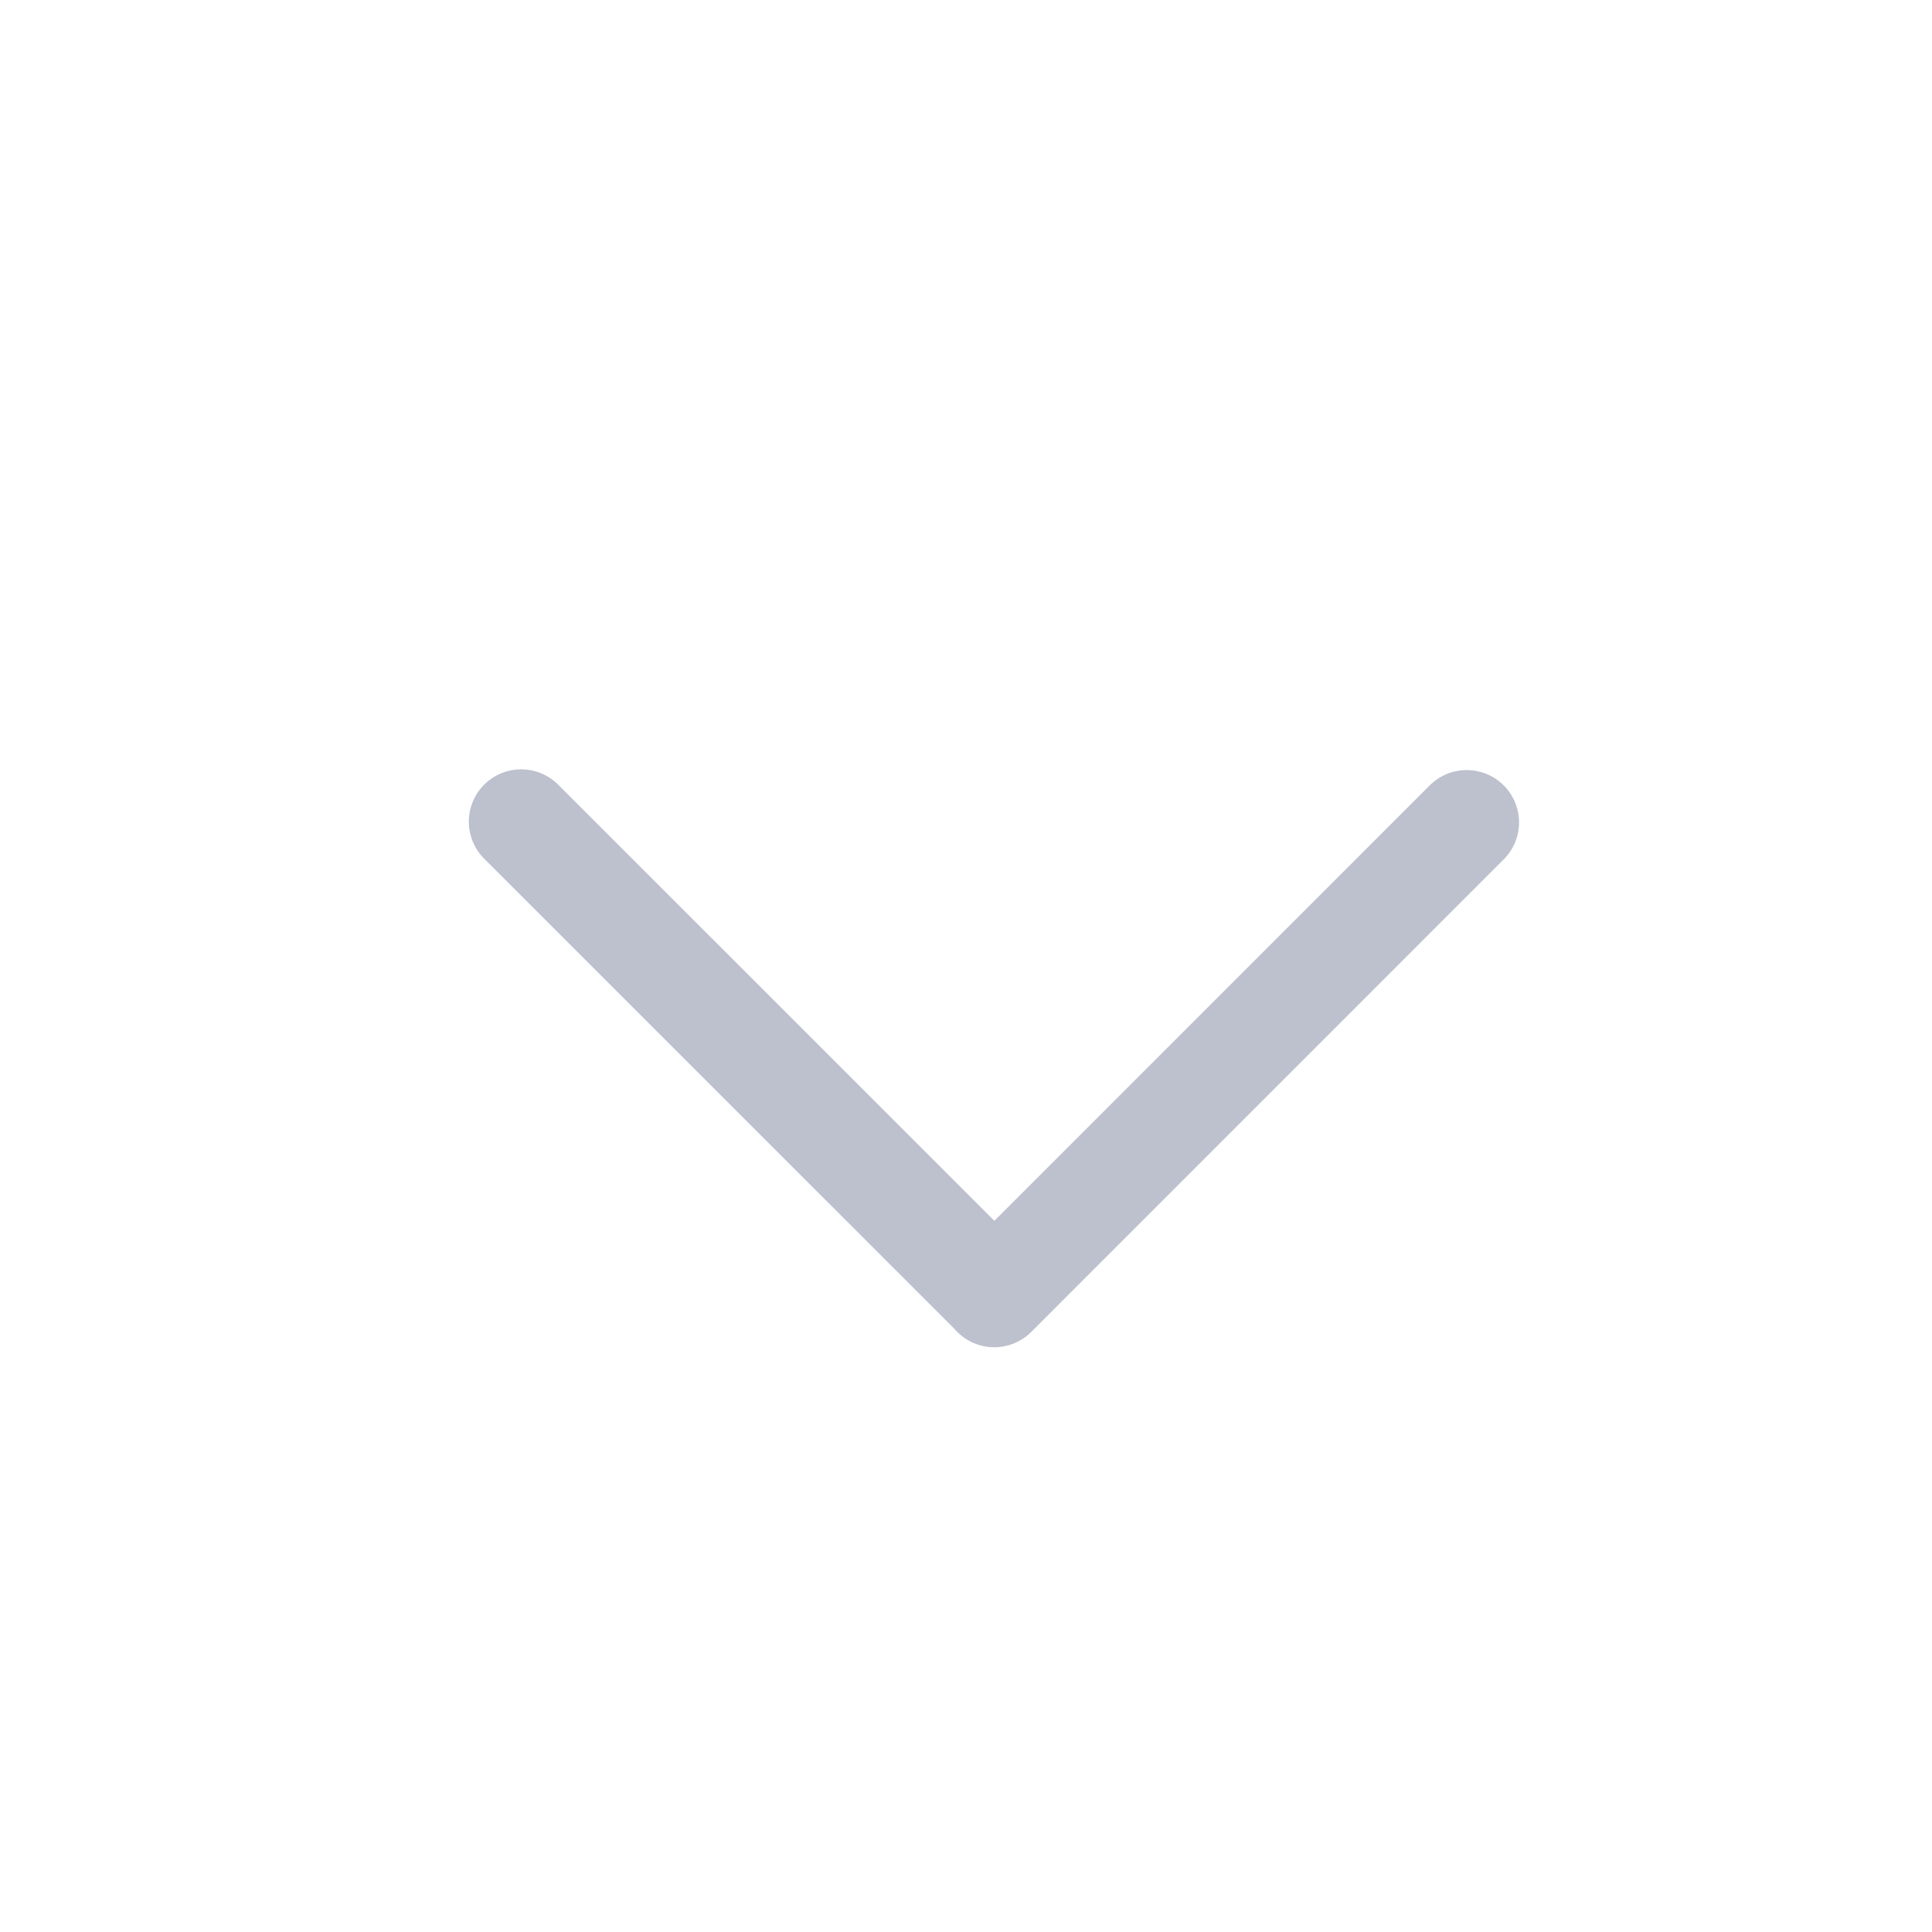 <svg xmlns="http://www.w3.org/2000/svg" width="24" height="24" viewBox="0 0 24 24">
    <g fill="none" fill-rule="evenodd" stroke="#BDC0CD" stroke-linecap="round" stroke-linejoin="round" stroke-width="1.3">
        <path d="M6.474 10.207l5.87 5.869M18.22 10.216l-5.869 5.87"/>
    </g>
</svg>

